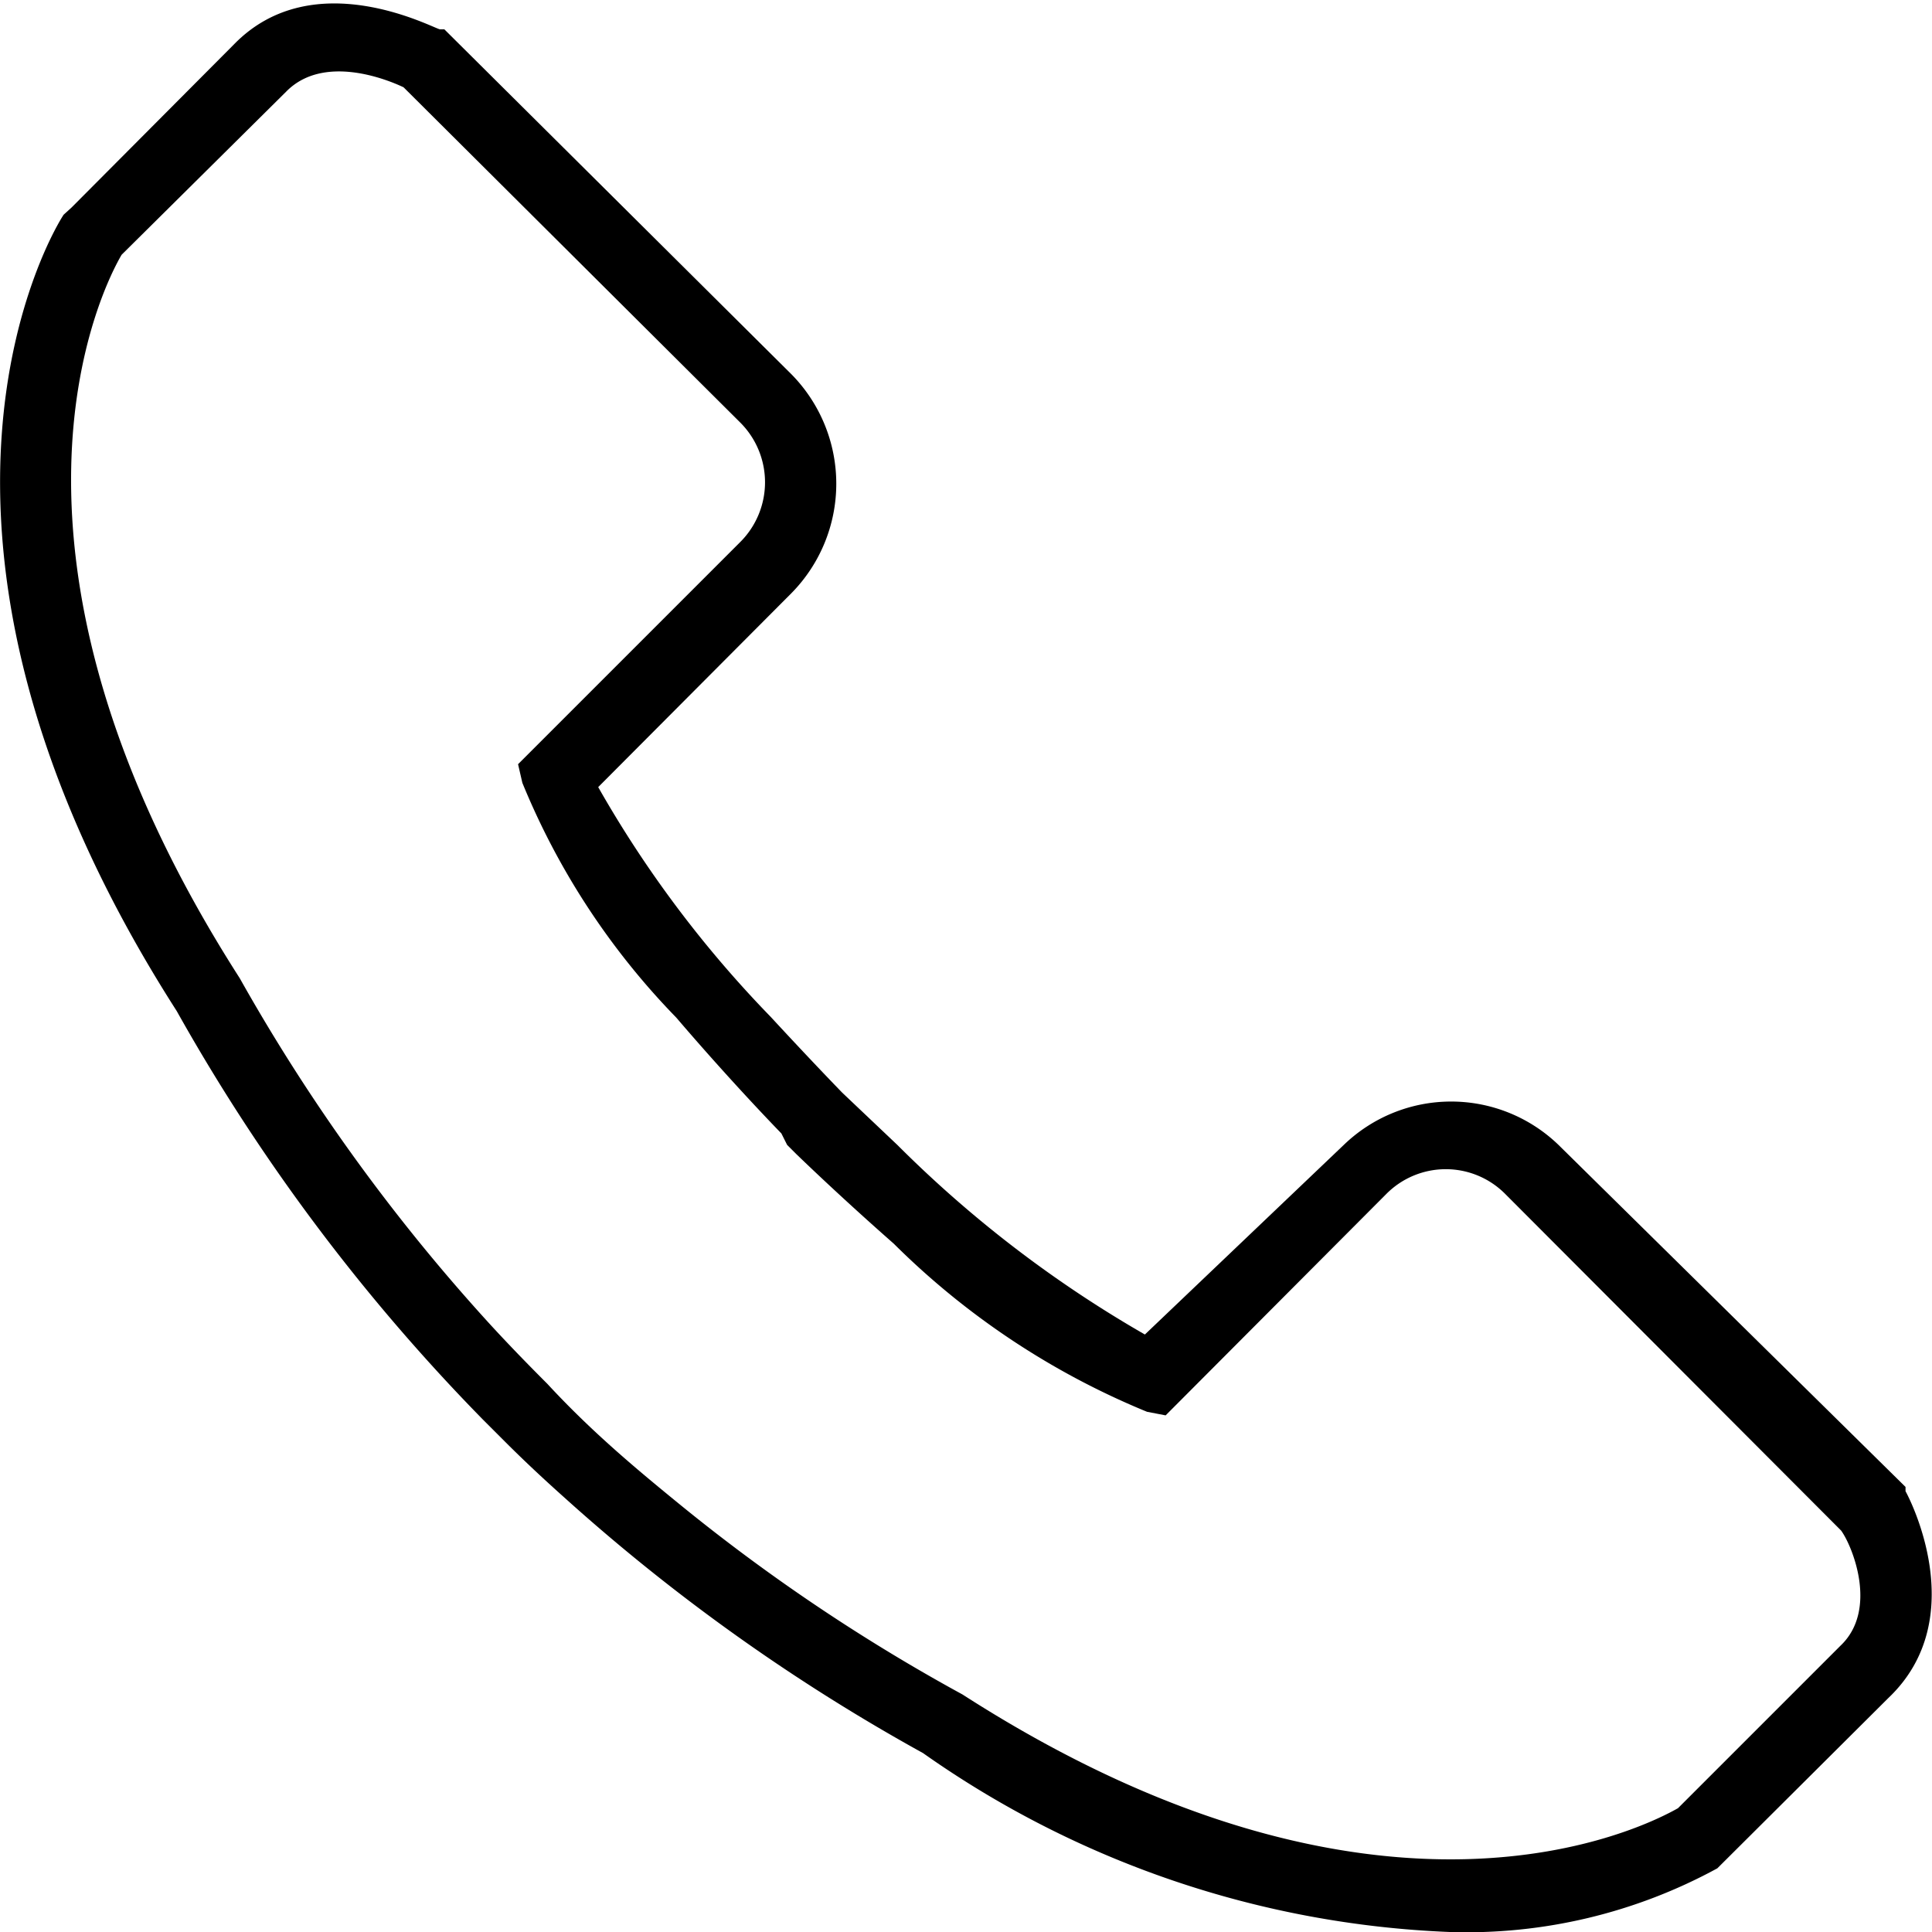 <svg id="Layer_1" data-name="Layer 1" xmlns="http://www.w3.org/2000/svg" viewBox="0 0 27 27"><title>contact</title><path d="M26.63,20.84l0-.06L21.78,16a2.16,2.16,0,0,0-3,0L16,18.65A16.53,16.53,0,0,1,12.54,16l-.77-.73c-.3-.31-.64-.67-1-1.06A15.79,15.79,0,0,1,8.36,11l2.7-2.71a2.18,2.18,0,0,0,0-3.06L6.21.41l-.06,0c-.07,0-1.76-.94-2.88.21L1,2.9.89,3C.78,3.16-1.84,7.4,2.47,14.13a27,27,0,0,0,4.28,5.71l.09.09h0l0,0,.22.22h0c.28.28.56.54.84.79a26.89,26.89,0,0,0,5,3.56A13.7,13.7,0,0,0,20.26,27,7.32,7.32,0,0,0,24,26.11l2.39-2.38C27.57,22.61,26.67,20.91,26.63,20.84ZM25.72,23l-2.27,2.27c-.46.26-4.15,2.17-10-1.59l0,0A25.82,25.82,0,0,1,9.47,21c-.6-.49-1.21-1-1.82-1.66-.31-.31-.61-.62-.89-.93a26.2,26.2,0,0,1-3.41-4.74l0,0C-.47,7.71,1.44,4,1.7,3.56L4,1.28c.52-.53,1.41-.17,1.64-.06l4.7,4.68a1.18,1.18,0,0,1,0,1.68l-3.1,3.1.06.26a10.27,10.27,0,0,0,2.15,3.28c.59.69,1.15,1.29,1.47,1.62h0L11,16l.13.13h0c.29.28.78.74,1.36,1.25a10.86,10.86,0,0,0,3.54,2.35l.26.05,3.08-3.09a1.17,1.17,0,0,1,1.67,0l4.69,4.7C25.89,21.61,26.25,22.5,25.72,23Z" transform="translate(0 0)"/></svg>